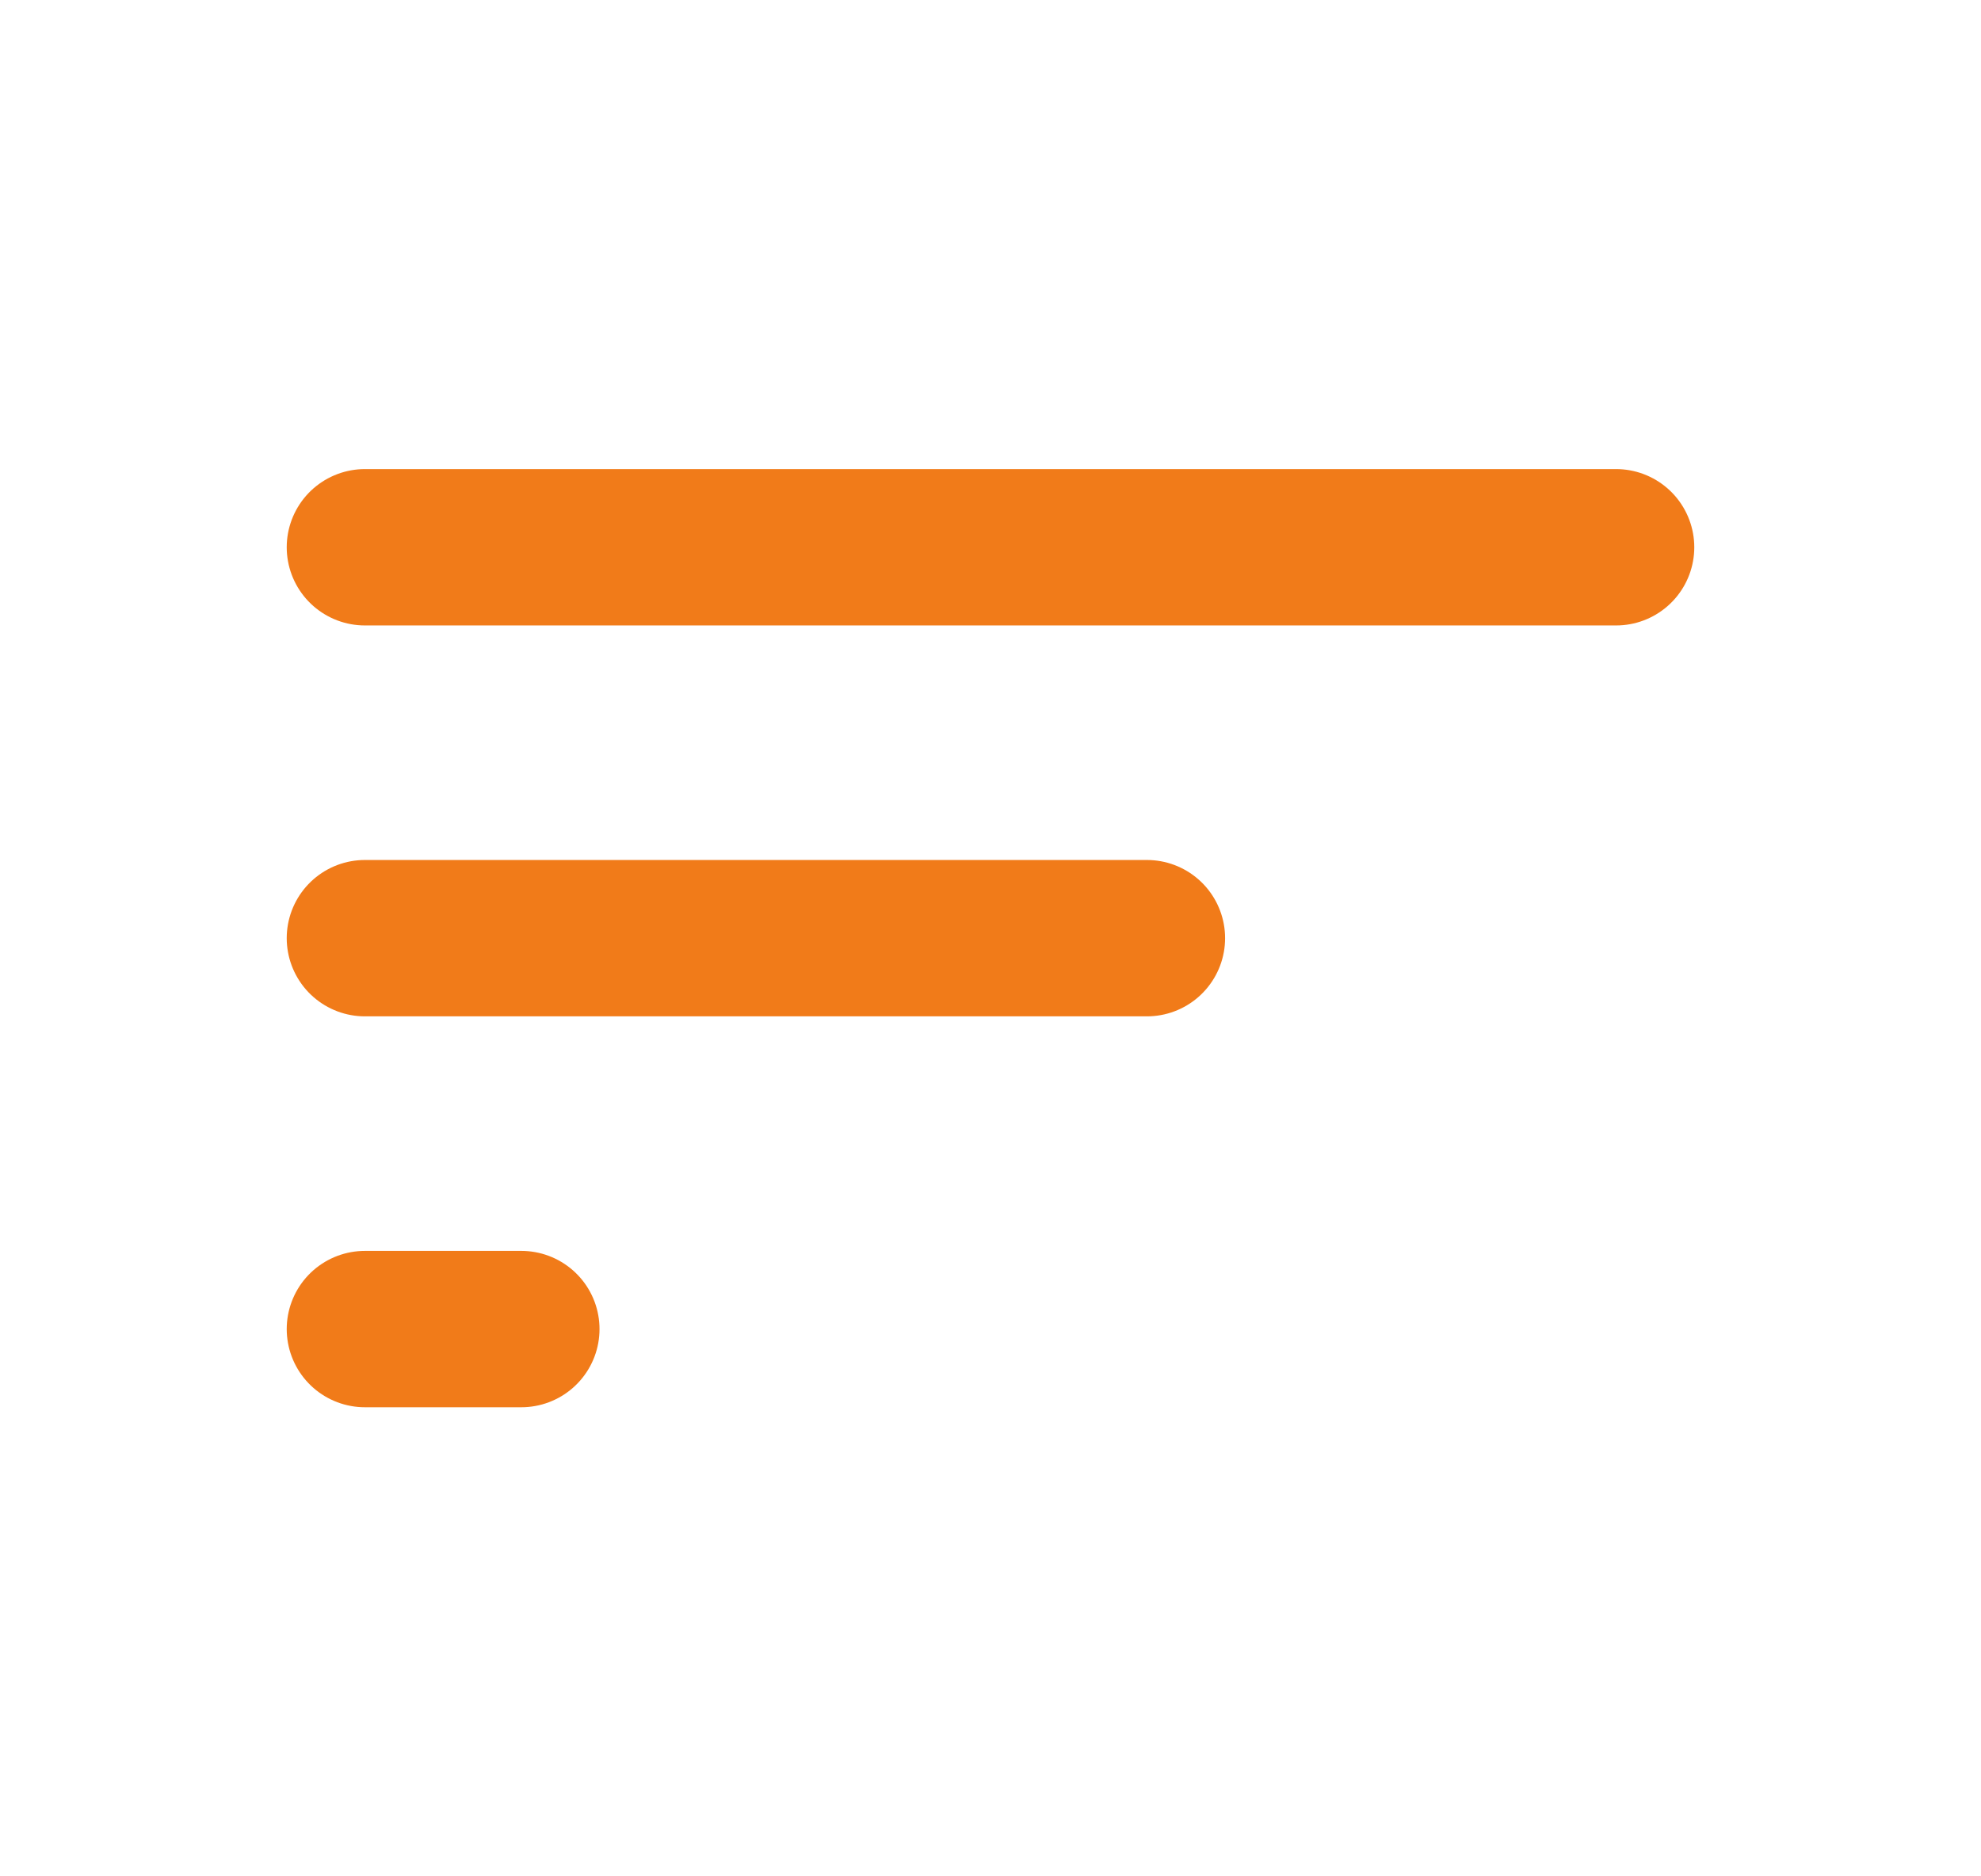 <svg width="19" height="18" viewBox="0 0 19 18" fill="none" xmlns="http://www.w3.org/2000/svg">
<path d="M3.5 5.25H15.5" stroke="#F17B19" stroke-width="1.5" stroke-linecap="round" stroke-linejoin="round"/>
<path d="M3.5 9L11 9" stroke="#F17B19" stroke-width="1.5" stroke-linecap="round" stroke-linejoin="round"/>
<path d="M3.5 12.75H5" stroke="#F17B19" stroke-width="1.5" stroke-linecap="round" stroke-linejoin="round"/>
</svg>
